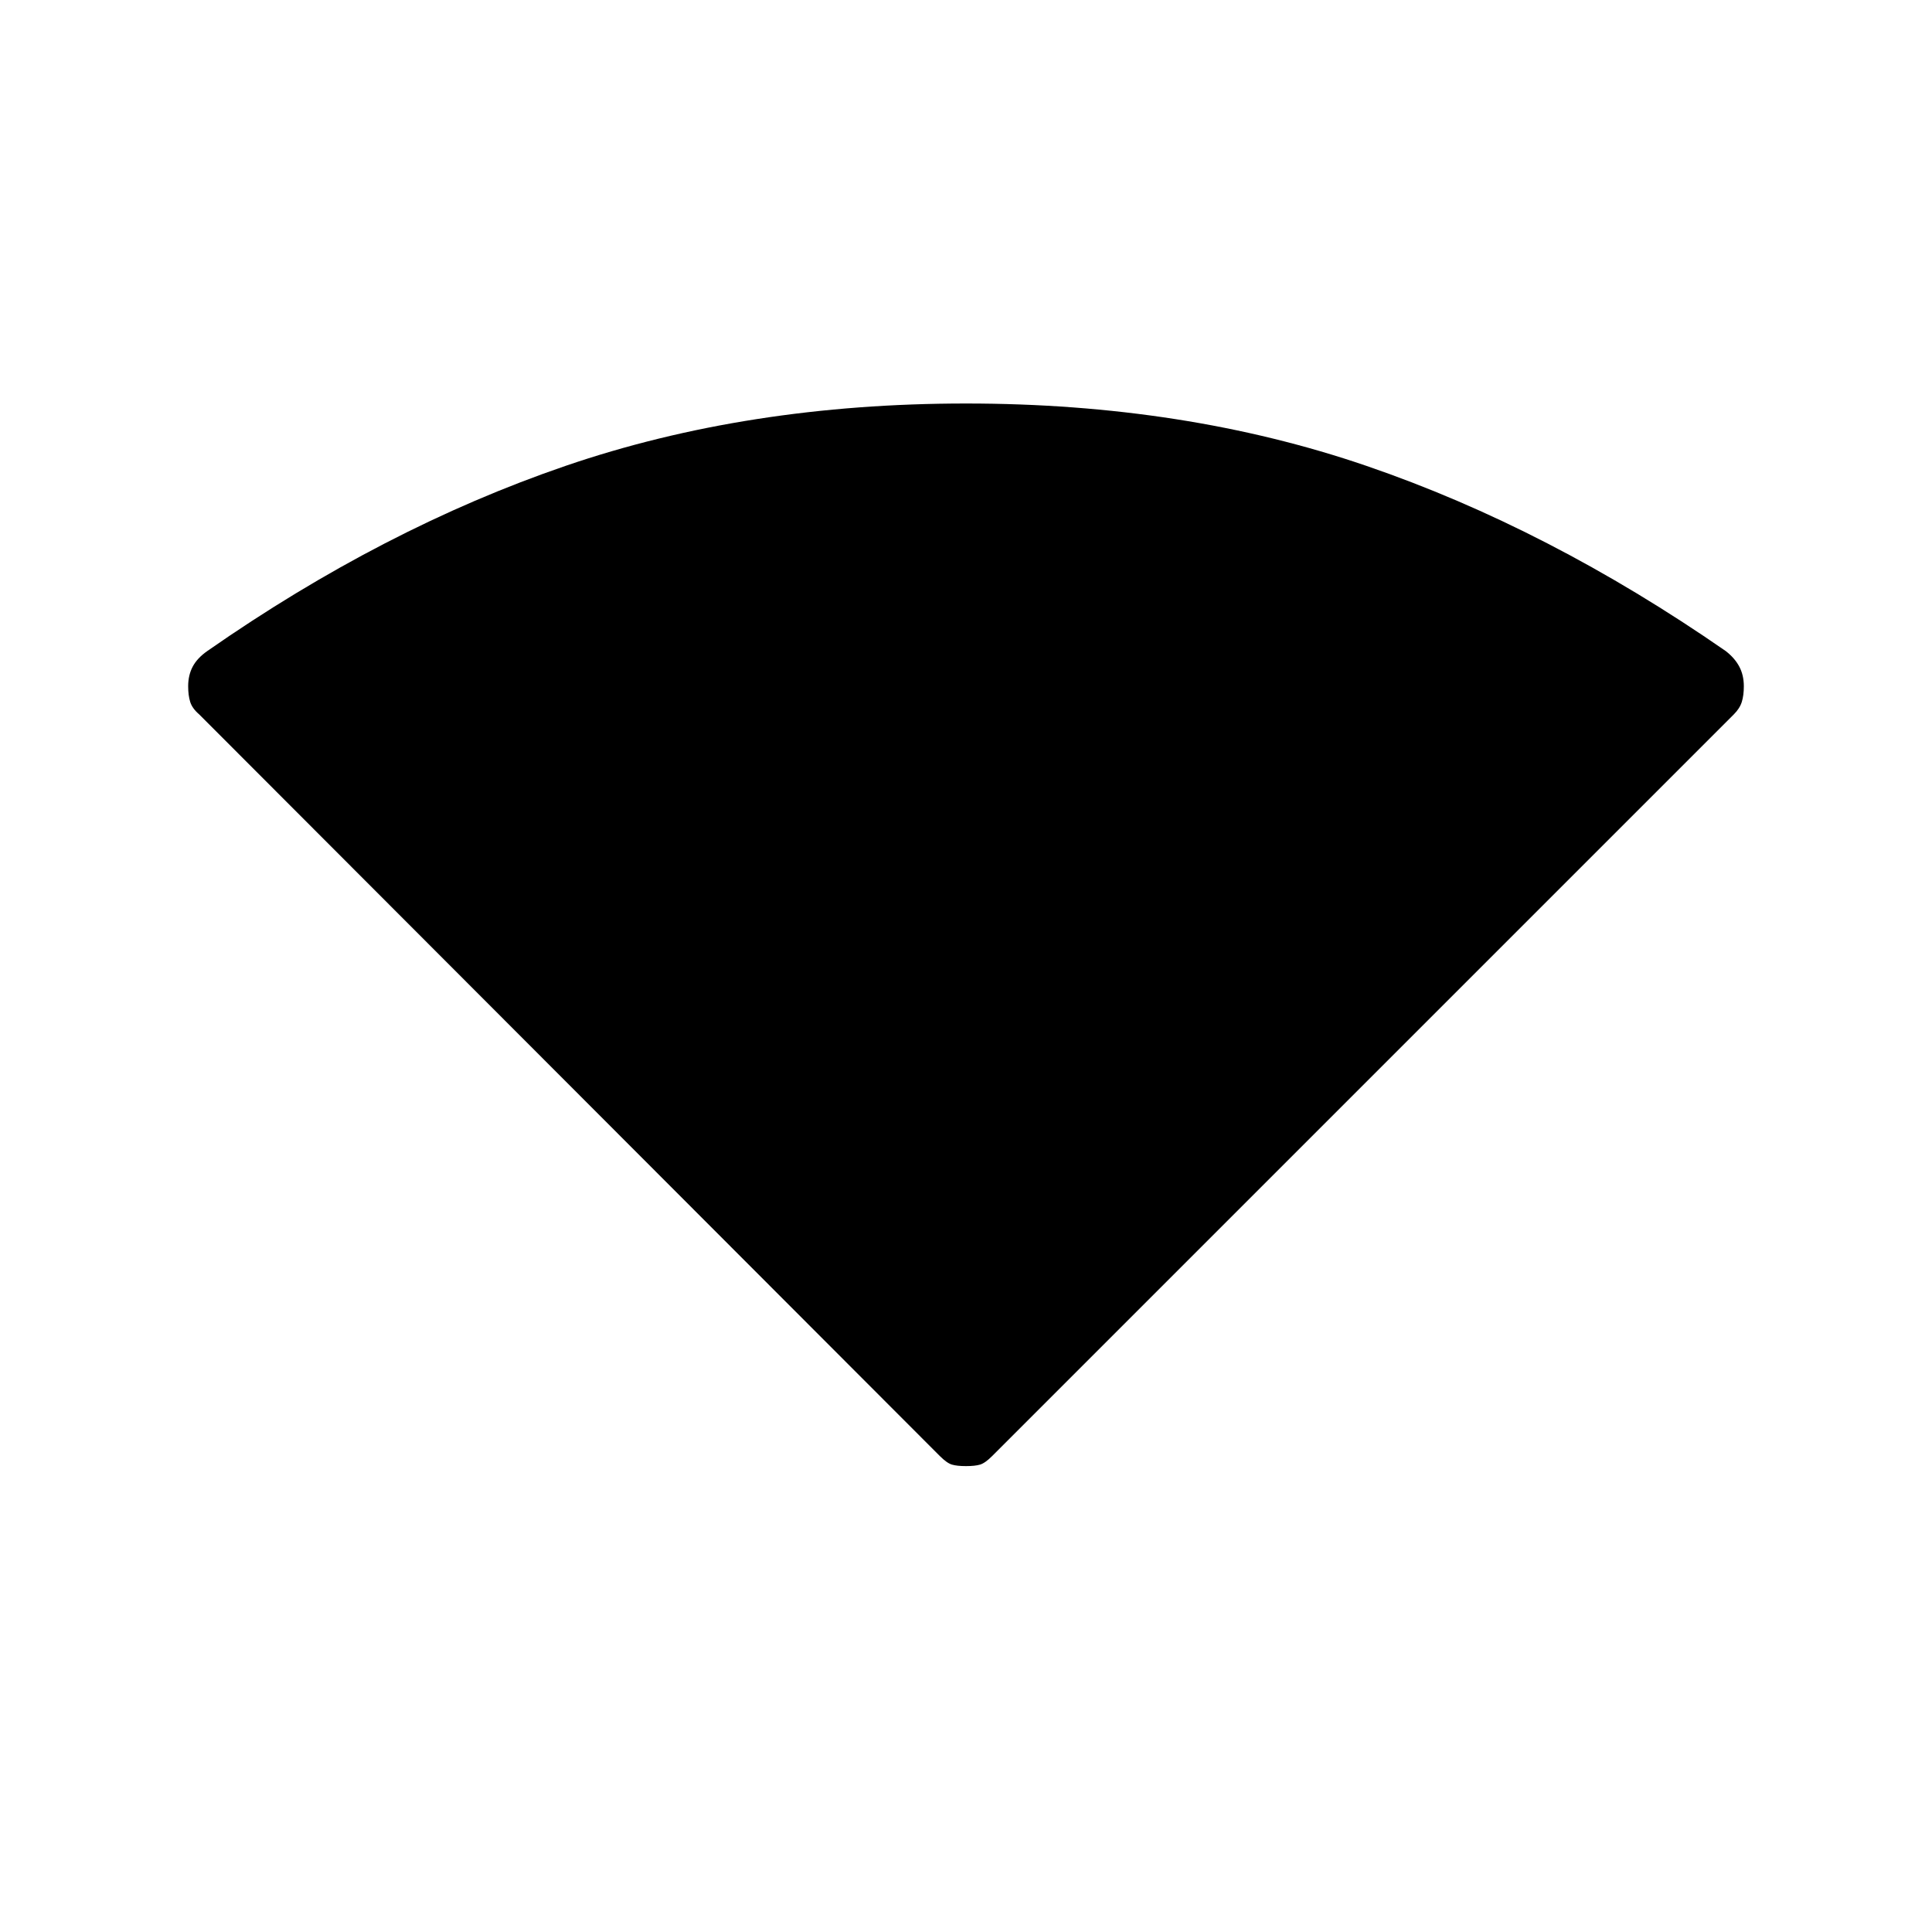 <svg xmlns="http://www.w3.org/2000/svg" height="20" viewBox="0 -960 960 960" width="20"><path d="M467-236.5 99-605q-3.5-3-4.5-6.25t-1-7.75q0-5.5 2.25-9.75t7.25-7.75q87.5-61 178-92t199-31q108.5 0 199 31t178.5 92q4.5 3.5 6.75 7.75t2.25 9.75q0 4.5-1 7.75t-4 6.25L493-236.5q-3.5 3.5-6 4.25t-7 .75q-4.5 0-7-.75t-6-4.25Z"/></svg>